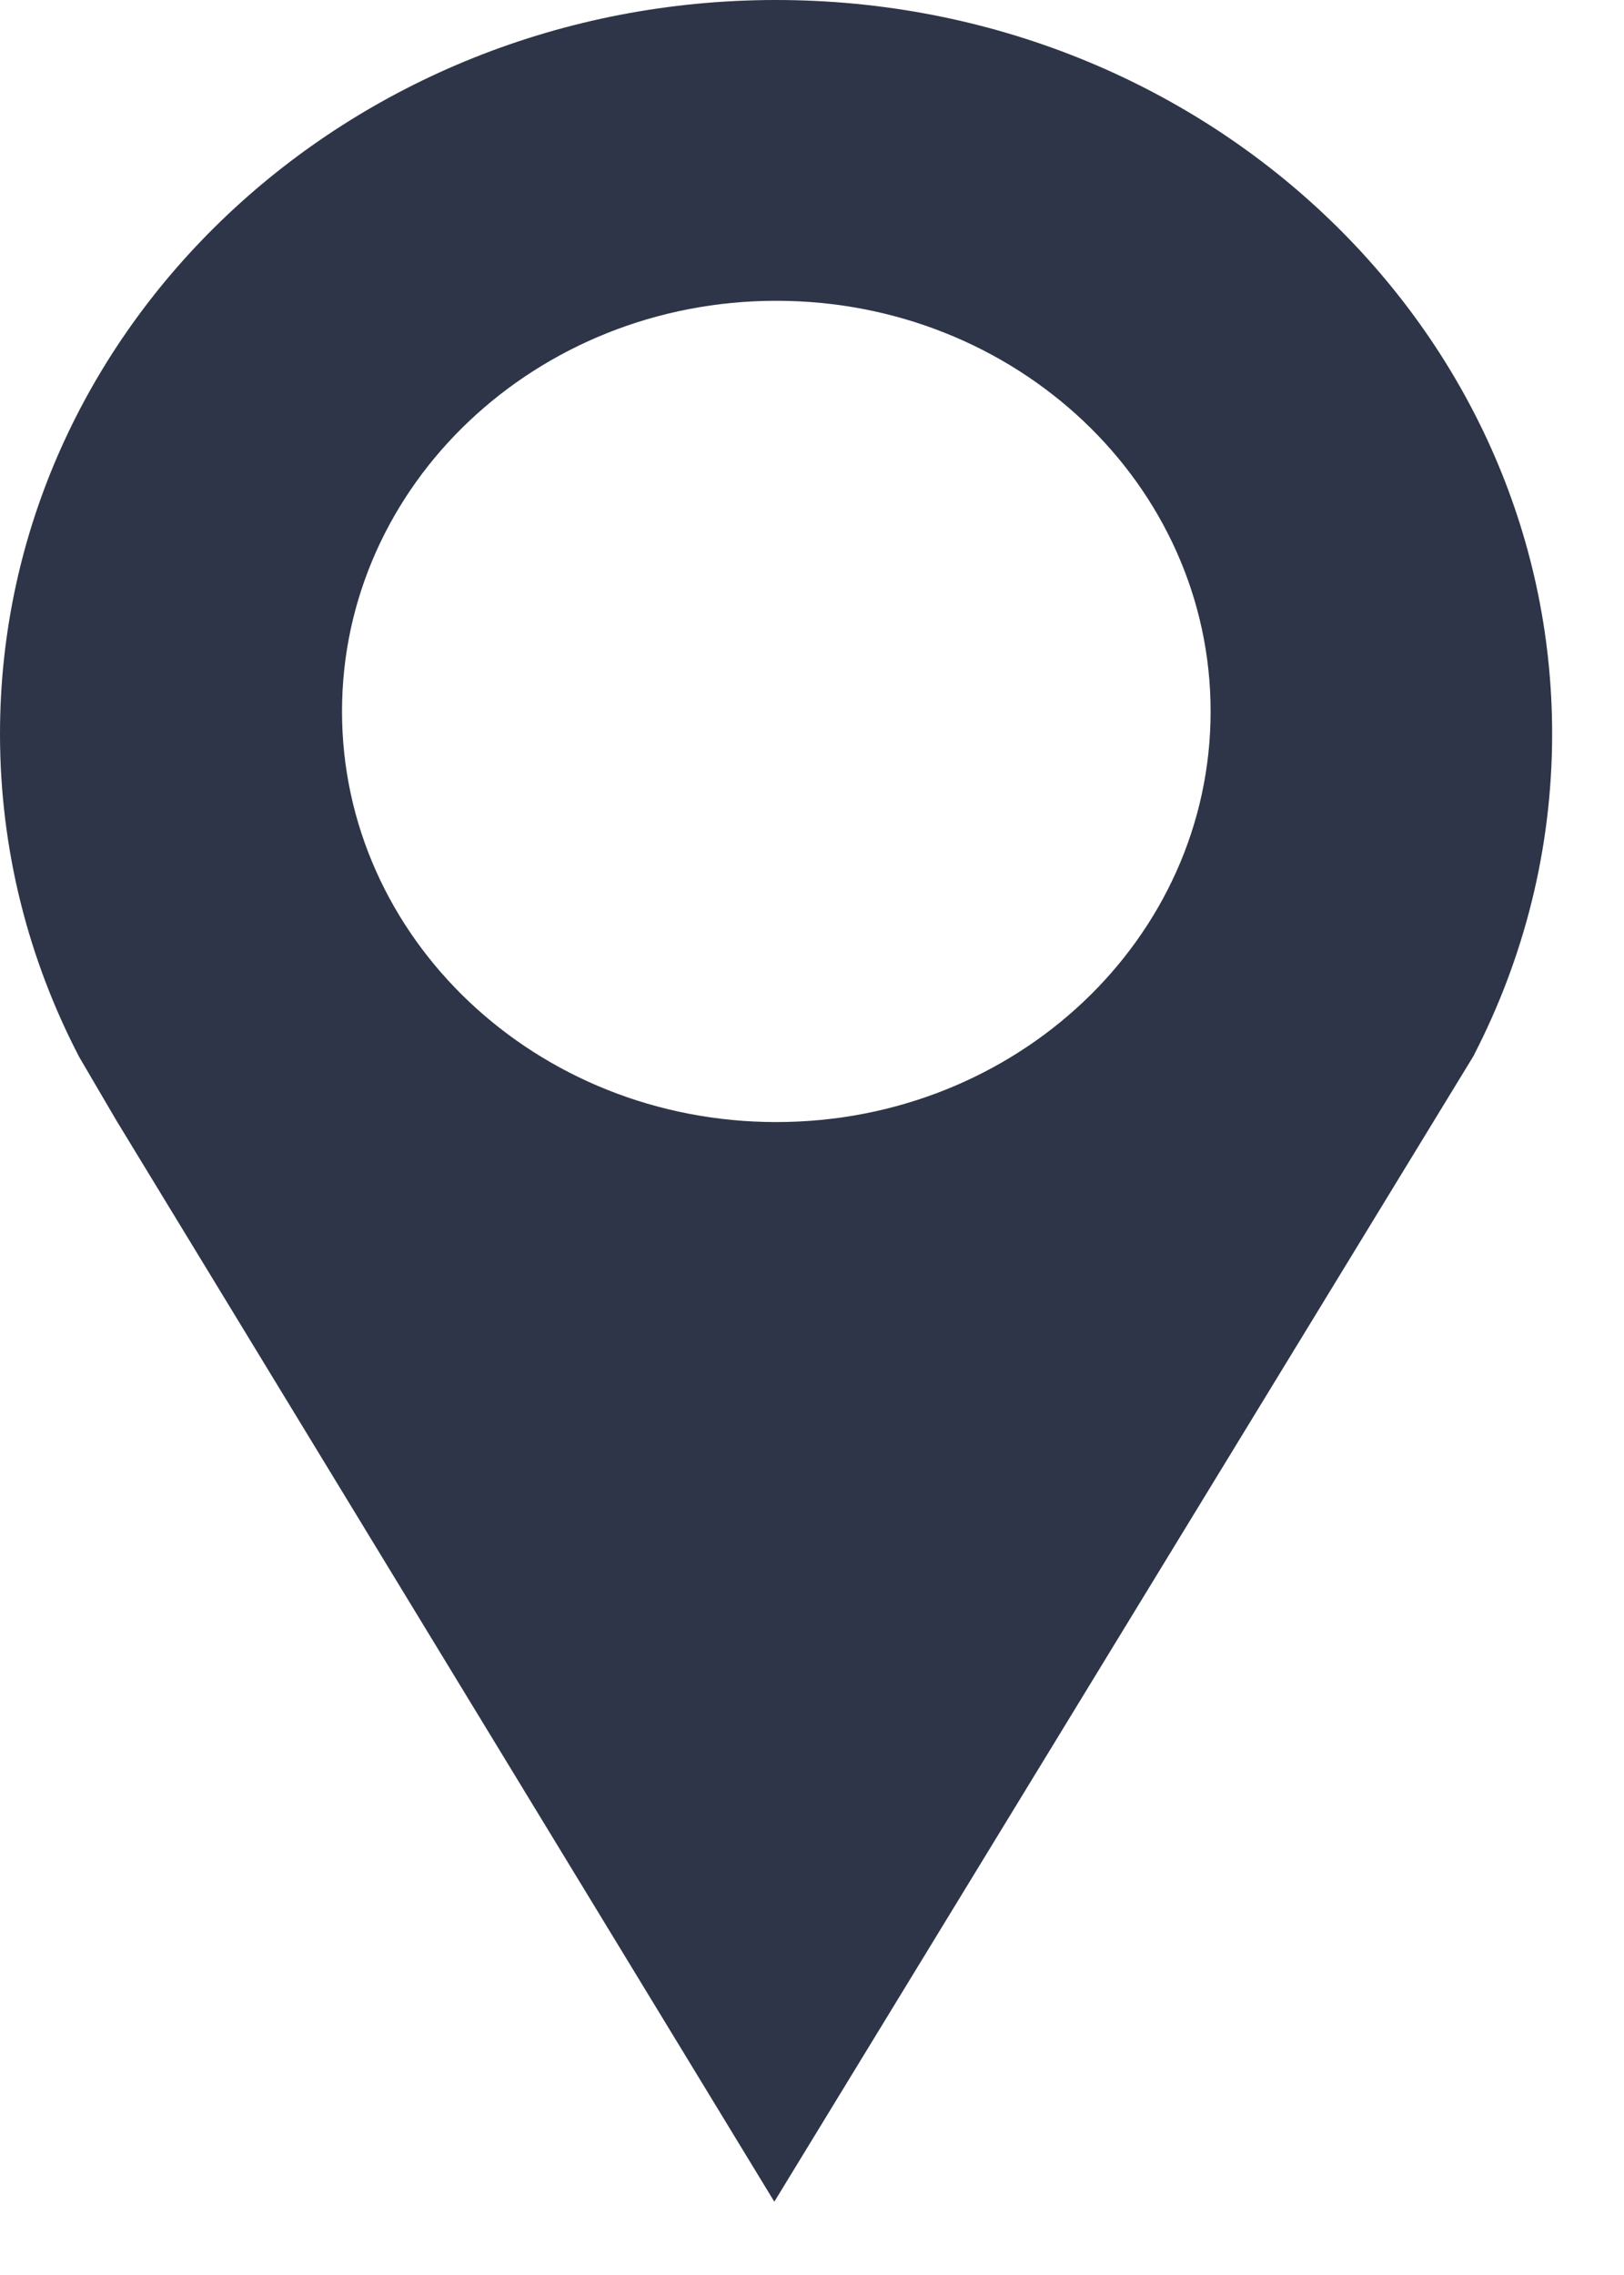 <svg width="20" height="28" viewBox="0 0 20 28" fill="none" xmlns="http://www.w3.org/2000/svg">
<path fill-rule="evenodd" clip-rule="evenodd" d="M19.115 9.032C19.115 4.044 14.835 0 9.557 0C4.279 0 0 4.044 0 9.032C0 10.461 0.351 11.812 0.977 13.012L1.433 13.79L9.536 27.098L17.498 14.059L18.155 12.983H18.153C18.768 11.79 19.115 10.449 19.115 9.032ZM9.56 13.81C6.606 13.81 4.212 11.548 4.212 8.756C4.212 5.964 6.606 3.702 9.56 3.702C12.515 3.702 14.909 5.964 14.909 8.756C14.909 11.548 12.515 13.81 9.56 13.81Z" fill="#2E3548"/>
</svg>
